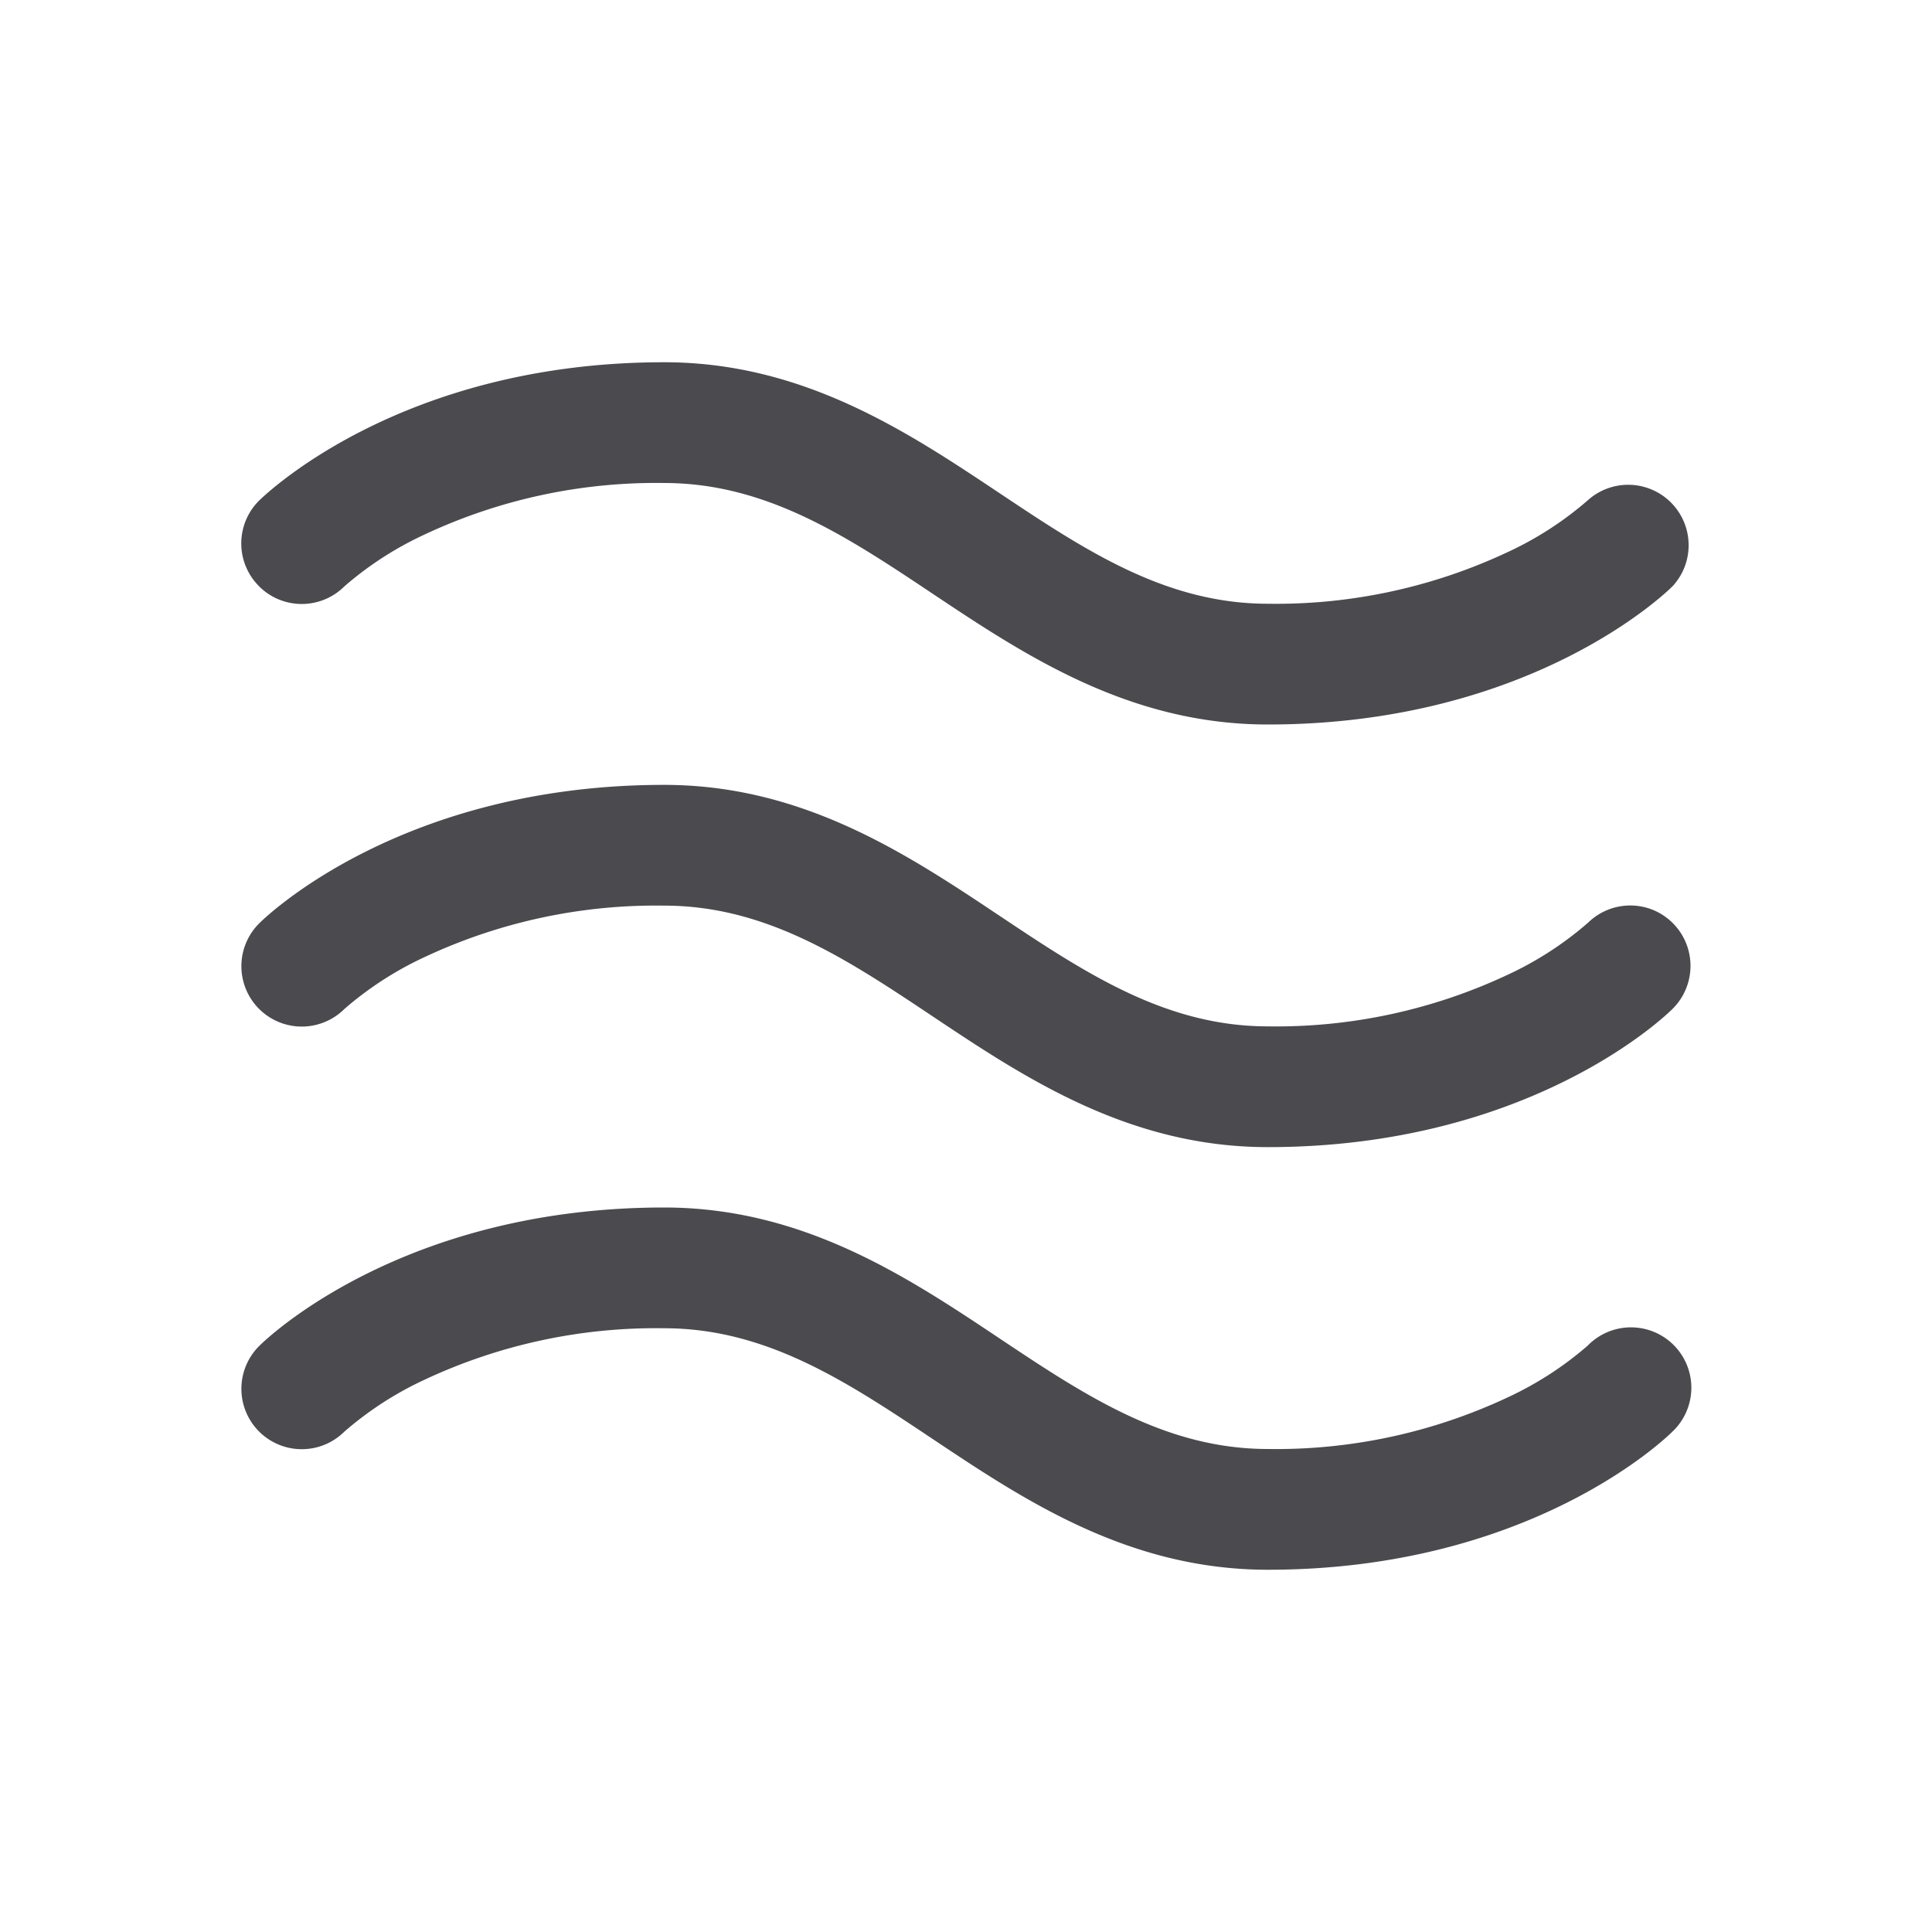 <svg xmlns="http://www.w3.org/2000/svg" width="32" height="32" fill="none" viewBox="0 0 32 32">
  <path fill="#4A4A4F" d="M4.291 9.71a1 1 0 0 1 0-1.418C4.388 8.2 6.638 6 11.001 6c2.302 0 4.03 1.151 5.554 2.168C17.968 9.11 19.303 10 21 10a9.026 9.026 0 0 0 3.969-.854 5.61 5.61 0 0 0 1.329-.859 1.001 1.001 0 0 1 1.408 1.42C27.613 9.801 25.363 12 21 12c-2.302 0-4.03-1.151-5.555-2.168C14.033 8.89 12.698 8 11 8a9.026 9.026 0 0 0-3.969.854 5.609 5.609 0 0 0-1.328.859A1 1 0 0 1 4.29 9.71Zm22.007 5.577c-.4.348-.848.637-1.33.86A9.025 9.025 0 0 1 21 17c-1.697 0-3.032-.89-4.445-1.832C15.03 14.15 13.303 13 11 13c-4.362 0-6.612 2.199-6.706 2.293a1 1 0 1 0 1.409 1.42 5.63 5.63 0 0 1 1.328-.86 9.025 9.025 0 0 1 3.97-.853c1.697 0 3.032.89 4.444 1.832C16.97 17.85 18.695 19 21 19c4.363 0 6.613-2.199 6.706-2.293a1.002 1.002 0 0 0-.318-1.632 1 1 0 0 0-1.09.213Zm0 7c-.4.348-.848.637-1.33.86A9.025 9.025 0 0 1 21 24c-1.697 0-3.032-.89-4.445-1.832C15.03 21.15 13.303 20 11 20c-4.362 0-6.612 2.199-6.706 2.293a1 1 0 1 0 1.409 1.42 5.63 5.63 0 0 1 1.328-.86 9.025 9.025 0 0 1 3.97-.853c1.697 0 3.032.89 4.444 1.832C16.97 24.85 18.695 26 21 26c4.363 0 6.613-2.199 6.706-2.293a1 1 0 1 0-1.408-1.42Z"/>
</svg>
